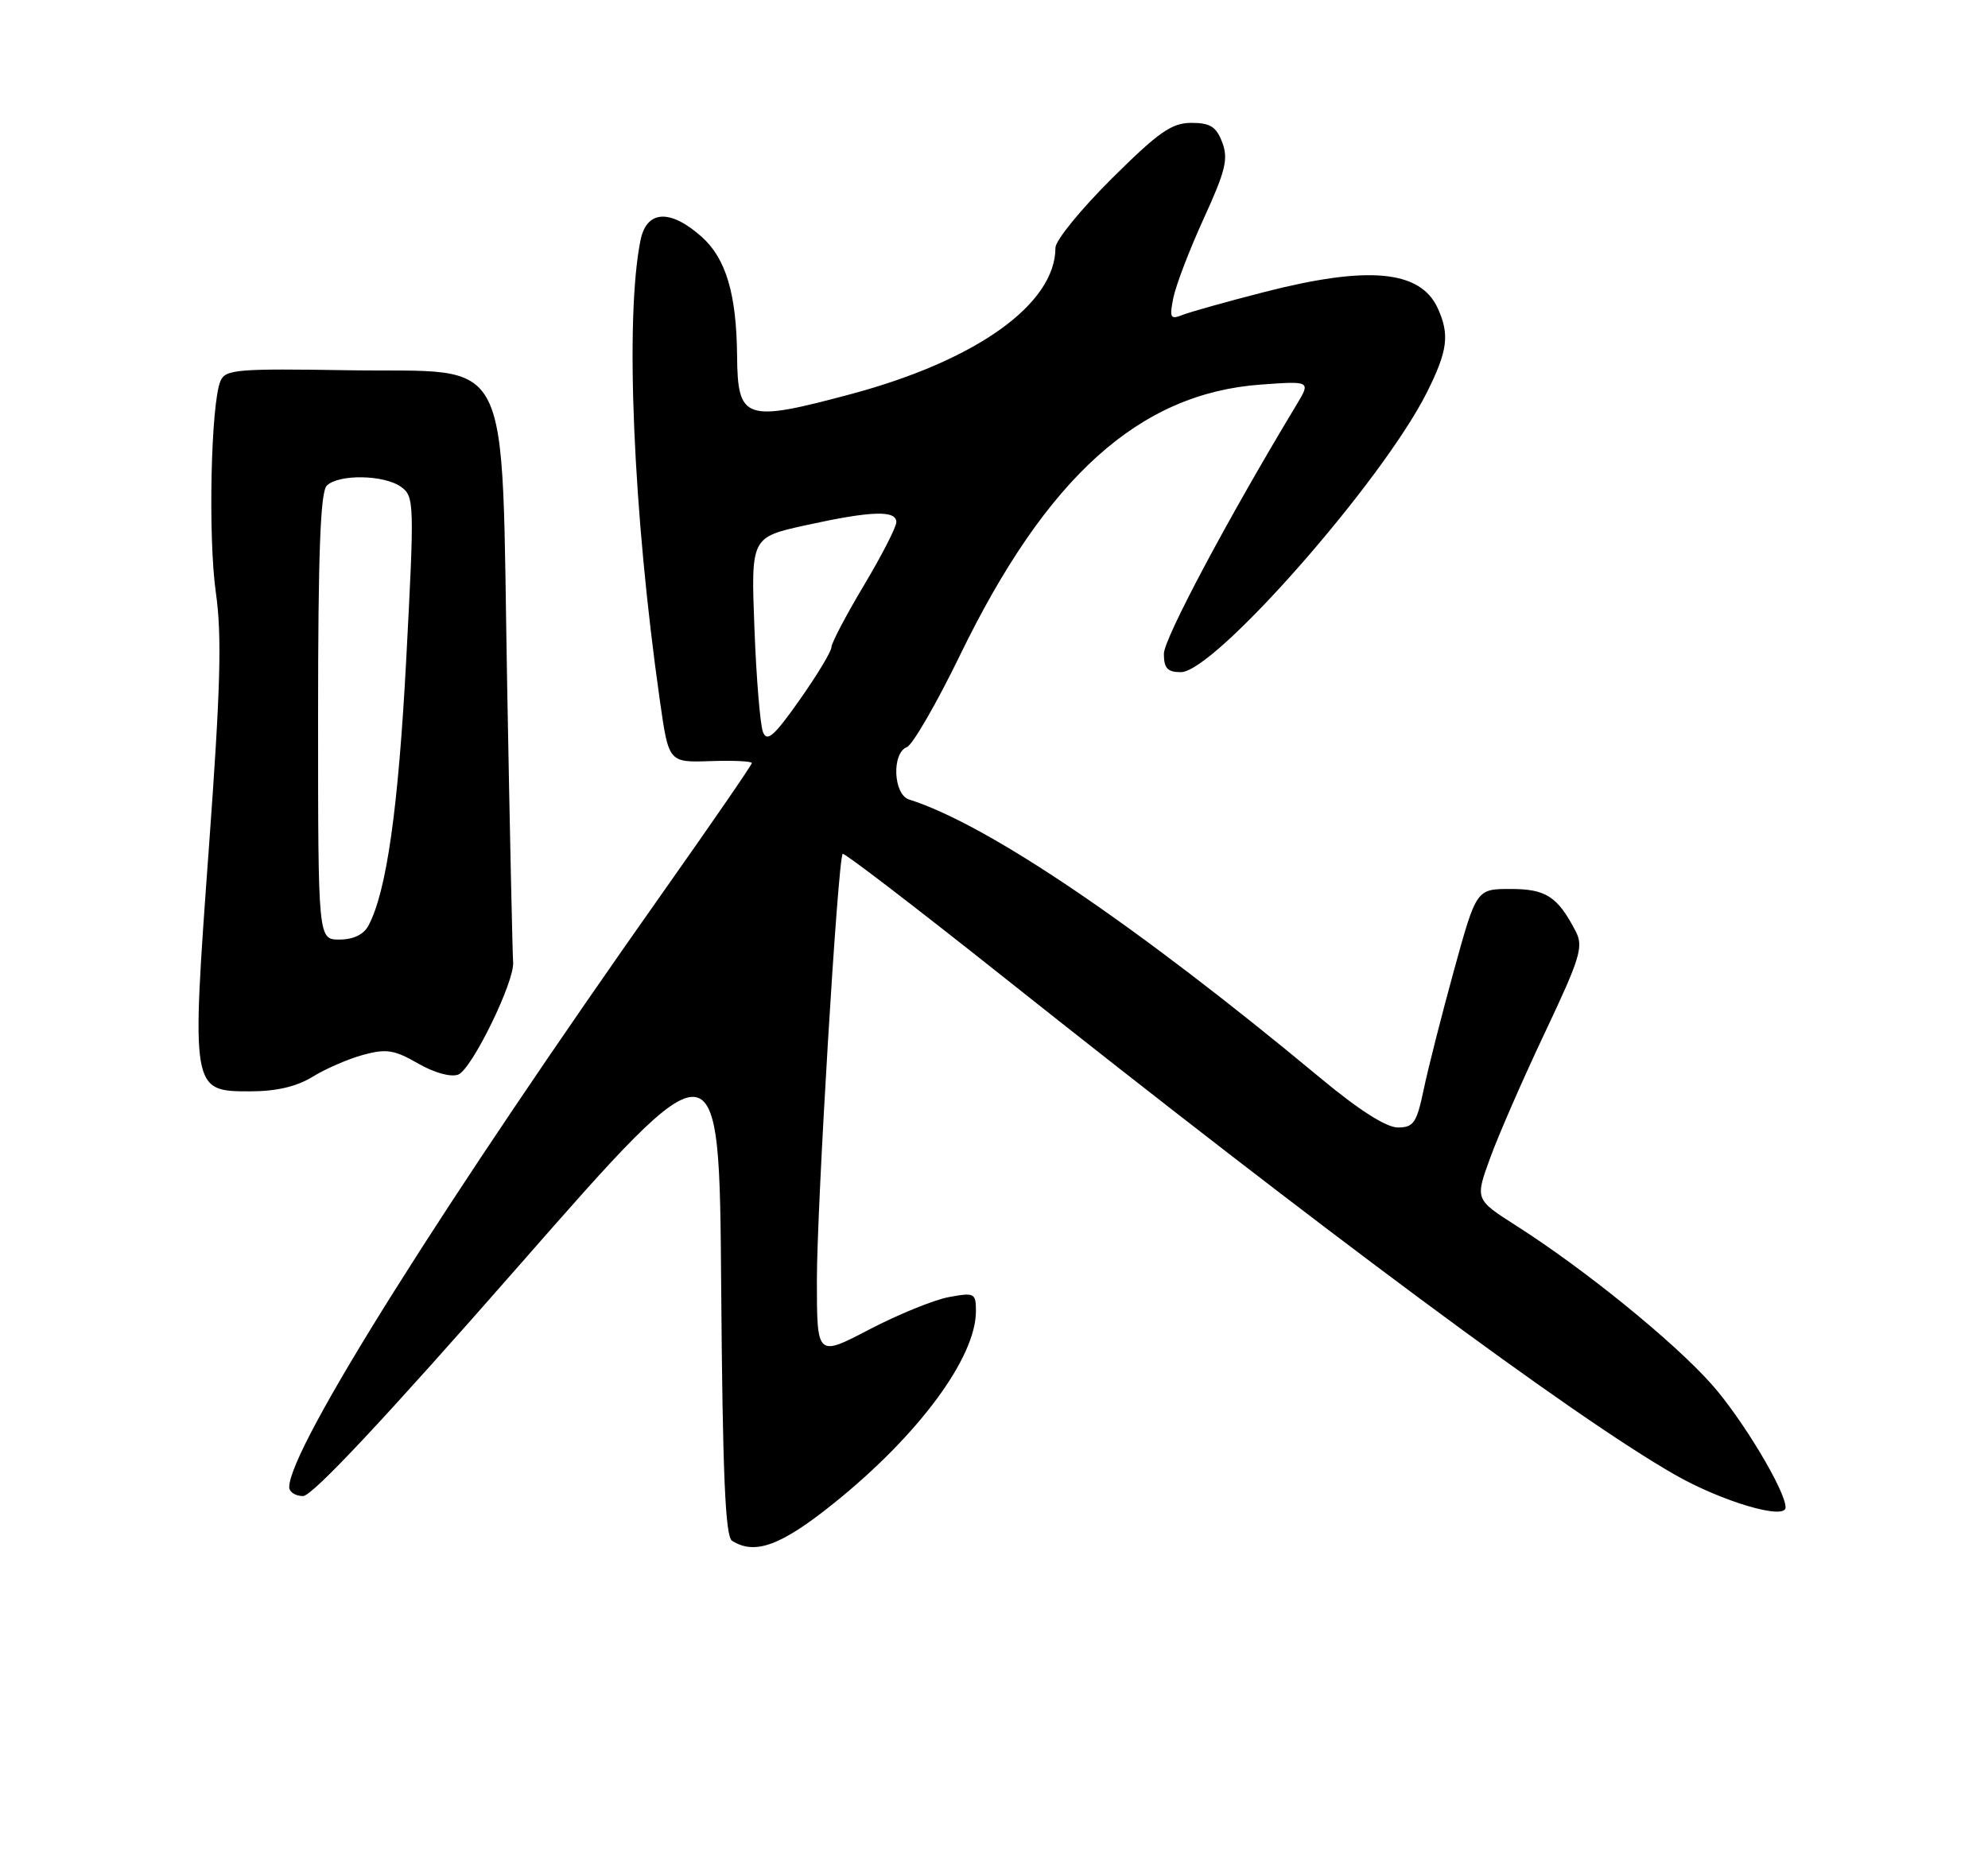 <?xml version="1.0" encoding="UTF-8" standalone="no"?>
<!DOCTYPE svg PUBLIC "-//W3C//DTD SVG 1.1//EN" "http://www.w3.org/Graphics/SVG/1.1/DTD/svg11.dtd" >
<svg xmlns="http://www.w3.org/2000/svg" xmlns:xlink="http://www.w3.org/1999/xlink" version="1.1" viewBox="0 0 275 256">
 <g >
 <path fill="currentColor"
d=" M 115.36 207.98 C 127.06 198.58 135.00 187.83 135.00 181.43 C 135.00 178.91 134.81 178.81 131.25 179.47 C 129.19 179.85 124.24 181.87 120.25 183.95 C 113.00 187.74 113.00 187.74 113.00 177.12 C 113.00 166.87 115.90 118.88 116.57 118.14 C 116.75 117.94 126.48 125.39 138.20 134.70 C 183.39 170.62 217.51 195.93 231.66 204.03 C 238.18 207.76 247.00 210.37 247.00 208.57 C 247.00 206.28 240.97 196.25 236.75 191.51 C 231.46 185.57 219.17 175.60 209.77 169.61 C 204.04 165.96 204.04 165.96 206.13 160.23 C 207.27 157.08 210.68 149.27 213.71 142.87 C 218.59 132.55 219.07 130.98 217.97 128.87 C 215.47 124.05 213.87 123.00 208.96 123.00 C 204.23 123.00 204.23 123.00 201.13 134.25 C 199.43 140.44 197.54 147.86 196.94 150.75 C 195.97 155.37 195.54 156.00 193.36 156.00 C 191.77 156.00 187.95 153.57 182.69 149.19 C 157.12 127.94 136.63 114.06 125.75 110.62 C 123.57 109.93 123.33 104.20 125.44 103.38 C 126.23 103.08 129.54 97.36 132.79 90.67 C 144.79 65.96 157.62 54.42 174.42 53.21 C 181.34 52.71 181.34 52.71 179.29 56.10 C 169.88 71.70 161.00 88.37 161.00 90.46 C 161.00 92.46 161.50 93.00 163.35 93.00 C 168.01 93.00 191.24 66.57 197.39 54.28 C 200.26 48.54 200.55 46.31 198.89 42.66 C 196.49 37.38 189.29 36.71 174.88 40.41 C 169.72 41.73 164.64 43.16 163.59 43.57 C 161.89 44.25 161.75 43.99 162.31 41.20 C 162.66 39.47 164.55 34.53 166.52 30.22 C 169.53 23.64 169.94 21.96 169.07 19.70 C 168.25 17.53 167.41 17.00 164.80 17.00 C 162.08 17.00 160.27 18.27 153.77 24.73 C 149.50 28.98 146.00 33.27 146.00 34.28 C 146.00 42.05 135.09 49.87 117.74 54.52 C 102.99 58.47 102.04 58.15 101.96 49.17 C 101.88 40.67 100.41 35.76 97.08 32.78 C 92.71 28.88 89.44 29.06 88.60 33.25 C 86.43 43.98 87.57 70.91 91.29 97.00 C 92.50 105.50 92.50 105.50 98.25 105.31 C 101.41 105.20 104.00 105.32 104.00 105.58 C 104.00 105.84 98.56 113.74 91.92 123.15 C 61.43 166.34 40.05 200.35 40.01 205.75 C 40.00 206.44 40.87 207.00 41.92 207.00 C 43.20 207.00 53.25 196.27 71.67 175.25 C 99.50 143.50 99.50 143.50 99.76 177.95 C 99.96 203.98 100.33 212.59 101.26 213.18 C 104.43 215.20 108.05 213.86 115.36 207.98 Z  M 43.23 148.99 C 45.03 147.88 48.18 146.51 50.24 145.95 C 53.43 145.08 54.54 145.25 57.82 147.14 C 60.08 148.44 62.37 149.07 63.39 148.68 C 65.27 147.96 71.24 135.72 70.98 133.11 C 70.90 132.23 70.52 115.08 70.16 95.00 C 69.30 47.58 71.31 51.59 48.31 51.23 C 32.75 50.98 31.17 51.11 30.49 52.73 C 29.17 55.91 28.77 74.32 29.86 82.00 C 30.71 87.96 30.51 95.23 28.89 117.37 C 26.44 150.96 26.45 151.00 34.60 151.00 C 38.21 151.00 41.02 150.35 43.23 148.99 Z  M 105.54 101.28 C 105.16 100.30 104.62 93.84 104.36 86.92 C 103.88 74.34 103.88 74.34 111.47 72.67 C 120.52 70.68 124.00 70.56 123.99 72.25 C 123.98 72.94 121.96 76.88 119.50 81.00 C 117.04 85.12 115.02 88.97 115.01 89.55 C 115.01 90.13 113.03 93.41 110.62 96.83 C 107.07 101.87 106.10 102.72 105.54 101.28 Z  M 44.00 99.20 C 44.00 76.58 44.32 68.08 45.20 67.20 C 46.83 65.57 53.18 65.68 55.50 67.38 C 57.31 68.70 57.33 69.64 56.20 91.13 C 55.10 111.89 53.48 123.37 50.96 128.08 C 50.30 129.31 48.87 130.00 46.96 130.00 C 44.00 130.00 44.00 130.00 44.00 99.20 Z "/>
</g>
</svg>